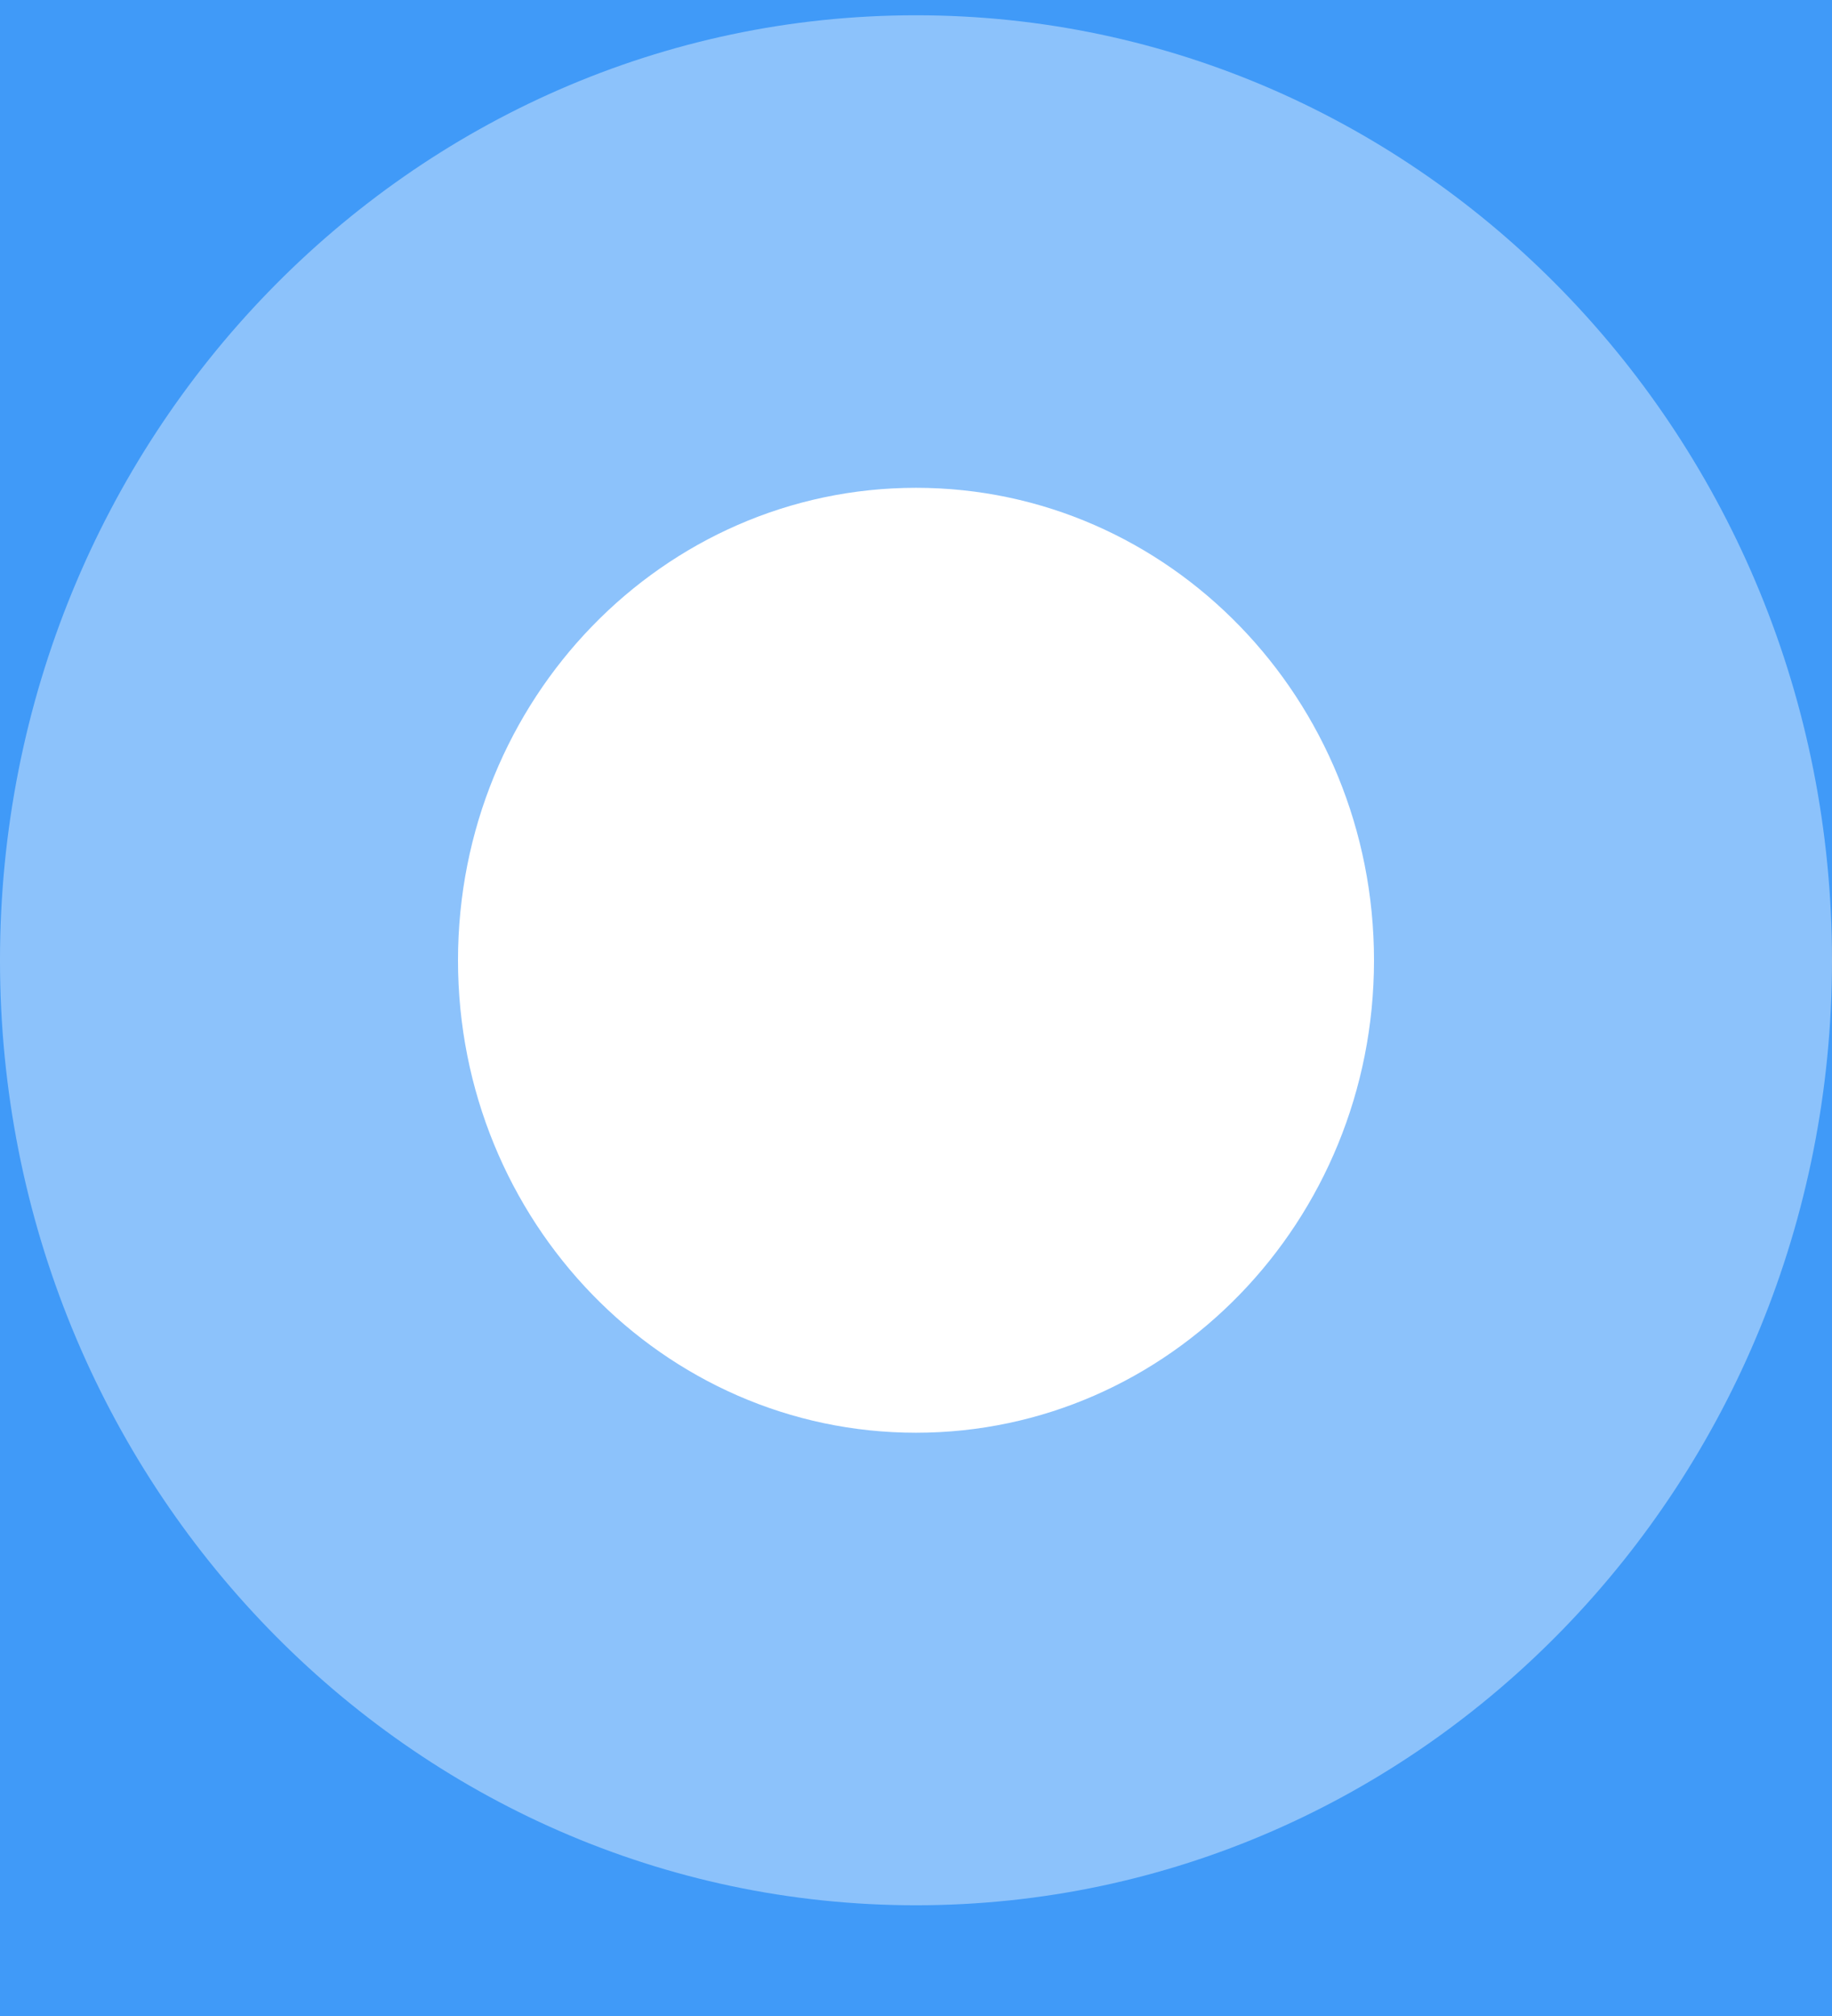 <svg width="5" height="5.5" viewBox="0 0 12 13" fill="none" xmlns="http://www.w3.org/2000/svg">
<rect width="12" height="13" fill="#B4B7BD"/>
<g clip-path="url(#clip0_0_1)">
<rect width="390" height="25862" transform="translate(-74 -12747)" fill="#F5F8FD"/>
<rect x="-35" y="-195" width="310" height="290" rx="15" fill="#409AF8"/>
<path d="M17.8 3.64H18.952V8.272L22.852 3.64H23.896V10H22.744V5.368L18.856 10H17.8V3.64ZM31.592 3.64V10H30.44V4.648H27.704L27.632 6.064C27.592 6.92 27.516 7.636 27.404 8.212C27.292 8.78 27.108 9.236 26.852 9.58C26.596 9.924 26.24 10.096 25.784 10.096C25.576 10.096 25.34 10.06 25.076 9.988L25.148 9.016C25.252 9.04 25.348 9.052 25.436 9.052C25.756 9.052 25.996 8.912 26.156 8.632C26.316 8.352 26.42 8.02 26.468 7.636C26.516 7.252 26.56 6.704 26.6 5.992L26.708 3.64H31.592ZM33.819 3.64H34.971V8.272L38.871 3.64H39.915V10H38.763V5.368L34.875 10H33.819V3.64ZM48.818 6.688C49.242 6.8 49.57 6.98 49.802 7.228C50.034 7.476 50.15 7.784 50.15 8.152C50.15 8.528 50.022 8.864 49.766 9.16C49.51 9.448 49.154 9.676 48.698 9.844C48.25 10.004 47.746 10.084 47.186 10.084C46.714 10.084 46.25 10.024 45.794 9.904C45.346 9.776 44.946 9.596 44.594 9.364L44.942 8.488C45.246 8.68 45.594 8.832 45.986 8.944C46.378 9.048 46.774 9.1 47.174 9.1C47.718 9.1 48.15 9.008 48.47 8.824C48.798 8.632 48.962 8.376 48.962 8.056C48.962 7.76 48.83 7.532 48.566 7.372C48.31 7.212 47.946 7.132 47.474 7.132H46.31V6.304H47.39C47.822 6.304 48.162 6.228 48.41 6.076C48.658 5.924 48.782 5.716 48.782 5.452C48.782 5.164 48.634 4.94 48.338 4.78C48.05 4.62 47.658 4.54 47.162 4.54C46.53 4.54 45.862 4.704 45.158 5.032L44.846 4.144C45.622 3.752 46.434 3.556 47.282 3.556C47.794 3.556 48.254 3.628 48.662 3.772C49.07 3.916 49.39 4.12 49.622 4.384C49.854 4.648 49.97 4.948 49.97 5.284C49.97 5.596 49.866 5.876 49.658 6.124C49.45 6.372 49.17 6.56 48.818 6.688ZM56.233 6.7C57.057 6.908 57.469 7.424 57.469 8.248C57.469 8.808 57.257 9.24 56.833 9.544C56.417 9.848 55.793 10 54.961 10H51.901V3.64H54.853C55.605 3.64 56.193 3.784 56.617 4.072C57.041 4.352 57.253 4.752 57.253 5.272C57.253 5.608 57.161 5.9 56.977 6.148C56.801 6.388 56.553 6.572 56.233 6.7ZM53.029 6.376H54.757C55.197 6.376 55.529 6.296 55.753 6.136C55.985 5.976 56.101 5.744 56.101 5.44C56.101 4.832 55.653 4.528 54.757 4.528H53.029V6.376ZM54.877 9.112C55.357 9.112 55.717 9.036 55.957 8.884C56.197 8.732 56.317 8.496 56.317 8.176C56.317 7.848 56.205 7.604 55.981 7.444C55.765 7.284 55.421 7.204 54.949 7.204H53.029V9.112H54.877ZM61.996 10.072C61.364 10.072 60.796 9.932 60.292 9.652C59.788 9.372 59.392 8.988 59.104 8.5C58.824 8.004 58.684 7.444 58.684 6.82C58.684 6.196 58.824 5.64 59.104 5.152C59.392 4.656 59.788 4.272 60.292 4C60.796 3.72 61.364 3.58 61.996 3.58C62.628 3.58 63.192 3.72 63.688 4C64.192 4.272 64.584 4.656 64.864 5.152C65.152 5.64 65.296 6.196 65.296 6.82C65.296 7.444 65.152 8.004 64.864 8.5C64.584 8.988 64.192 9.372 63.688 9.652C63.192 9.932 62.628 10.072 61.996 10.072ZM61.996 9.064C62.404 9.064 62.768 8.972 63.088 8.788C63.416 8.596 63.672 8.332 63.856 7.996C64.04 7.652 64.132 7.26 64.132 6.82C64.132 6.38 64.04 5.992 63.856 5.656C63.672 5.312 63.416 5.048 63.088 4.864C62.768 4.68 62.404 4.588 61.996 4.588C61.588 4.588 61.22 4.68 60.892 4.864C60.572 5.048 60.316 5.312 60.124 5.656C59.94 5.992 59.848 6.38 59.848 6.82C59.848 7.26 59.94 7.652 60.124 7.996C60.316 8.332 60.572 8.596 60.892 8.788C61.22 8.972 61.588 9.064 61.996 9.064ZM66.96 3.64H68.112V6.34H71.736V3.64H72.888V10H71.736V7.336H68.112V10H66.96V3.64ZM75.128 3.64H76.28V8.272L80.18 3.64H81.224V10H80.072V5.368L76.184 10H75.128V3.64ZM88.2 4.648H85.872V10H84.72V4.648H82.392V3.64H88.2V4.648ZM94.844 6.856C94.844 6.944 94.837 7.06 94.82 7.204H89.66C89.733 7.764 89.977 8.216 90.392 8.56C90.817 8.896 91.341 9.064 91.965 9.064C92.725 9.064 93.337 8.808 93.8 8.296L94.436 9.04C94.148 9.376 93.788 9.632 93.356 9.808C92.933 9.984 92.457 10.072 91.928 10.072C91.257 10.072 90.66 9.936 90.141 9.664C89.621 9.384 89.216 8.996 88.928 8.5C88.648 8.004 88.508 7.444 88.508 6.82C88.508 6.204 88.644 5.648 88.916 5.152C89.197 4.656 89.576 4.272 90.056 4C90.544 3.72 91.093 3.58 91.701 3.58C92.308 3.58 92.849 3.72 93.32 4C93.8 4.272 94.172 4.656 94.436 5.152C94.709 5.648 94.844 6.216 94.844 6.856ZM91.701 4.552C91.148 4.552 90.684 4.72 90.308 5.056C89.941 5.392 89.725 5.832 89.66 6.376H93.74C93.677 5.84 93.457 5.404 93.081 5.068C92.713 4.724 92.252 4.552 91.701 4.552ZM99.854 3.64H101.006V6.34H104.63V3.64H105.782V10H104.63V7.336H101.006V10H99.854V3.64ZM110.29 3.58C111.17 3.58 111.842 3.796 112.306 4.228C112.778 4.66 113.014 5.304 113.014 6.16V10H111.922V9.16C111.73 9.456 111.454 9.684 111.094 9.844C110.742 9.996 110.322 10.072 109.834 10.072C109.122 10.072 108.55 9.9 108.118 9.556C107.694 9.212 107.482 8.76 107.482 8.2C107.482 7.64 107.686 7.192 108.094 6.856C108.502 6.512 109.15 6.34 110.038 6.34H111.862V6.112C111.862 5.616 111.718 5.236 111.43 4.972C111.142 4.708 110.718 4.576 110.158 4.576C109.782 4.576 109.414 4.64 109.054 4.768C108.694 4.888 108.39 5.052 108.142 5.26L107.662 4.396C107.99 4.132 108.382 3.932 108.838 3.796C109.294 3.652 109.778 3.58 110.29 3.58ZM110.026 9.184C110.466 9.184 110.846 9.088 111.166 8.896C111.486 8.696 111.718 8.416 111.862 8.056V7.168H110.086C109.11 7.168 108.622 7.496 108.622 8.152C108.622 8.472 108.746 8.724 108.994 8.908C109.242 9.092 109.586 9.184 110.026 9.184ZM122.421 3.64V10H121.377V5.356L119.001 9.28H118.497L116.145 5.344V10H115.089V3.64H116.277L118.773 7.936L121.341 3.64H122.421ZM133.634 6.856C133.634 6.944 133.626 7.06 133.61 7.204H128.45C128.522 7.764 128.766 8.216 129.182 8.56C129.606 8.896 130.13 9.064 130.754 9.064C131.514 9.064 132.126 8.808 132.59 8.296L133.226 9.04C132.938 9.376 132.578 9.632 132.146 9.808C131.722 9.984 131.246 10.072 130.718 10.072C130.046 10.072 129.45 9.936 128.93 9.664C128.41 9.384 128.006 8.996 127.718 8.5C127.438 8.004 127.298 7.444 127.298 6.82C127.298 6.204 127.434 5.648 127.706 5.152C127.986 4.656 128.366 4.272 128.846 4C129.334 3.72 129.882 3.58 130.49 3.58C131.098 3.58 131.638 3.72 132.11 4C132.59 4.272 132.962 4.656 133.226 5.152C133.498 5.648 133.634 6.216 133.634 6.856ZM130.49 4.552C129.938 4.552 129.474 4.72 129.098 5.056C128.73 5.392 128.514 5.832 128.45 6.376H132.53C132.466 5.84 132.246 5.404 131.87 5.068C131.502 4.724 131.042 4.552 130.49 4.552ZM141.029 7.312H139.793V10H138.641V7.312H137.405L135.653 10H134.285L136.469 6.712L134.453 3.64H135.677L137.393 6.328H138.641V3.64H139.793V6.328H141.041L142.757 3.64H143.993L141.977 6.724L144.161 10H142.793L141.029 7.312ZM150.966 6.856C150.966 6.944 150.958 7.06 150.942 7.204H145.782C145.854 7.764 146.098 8.216 146.514 8.56C146.938 8.896 147.462 9.064 148.086 9.064C148.846 9.064 149.458 8.808 149.922 8.296L150.558 9.04C150.27 9.376 149.91 9.632 149.478 9.808C149.054 9.984 148.578 10.072 148.05 10.072C147.378 10.072 146.782 9.936 146.262 9.664C145.742 9.384 145.338 8.996 145.05 8.5C144.77 8.004 144.63 7.444 144.63 6.82C144.63 6.204 144.766 5.648 145.038 5.152C145.318 4.656 145.698 4.272 146.178 4C146.666 3.72 147.214 3.58 147.822 3.58C148.43 3.58 148.97 3.72 149.442 4C149.922 4.272 150.294 4.656 150.558 5.152C150.83 5.648 150.966 6.216 150.966 6.856ZM147.822 4.552C147.27 4.552 146.806 4.72 146.43 5.056C146.062 5.392 145.846 5.832 145.782 6.376H149.862C149.798 5.84 149.578 5.404 149.202 5.068C148.834 4.724 148.374 4.552 147.822 4.552ZM159.115 8.992V11.476H158.035V10H152.719V11.476H151.627V8.992H151.963C152.371 8.968 152.651 8.68 152.803 8.128C152.955 7.576 153.059 6.796 153.115 5.788L153.211 3.64H158.143V8.992H159.115ZM154.171 5.872C154.139 6.672 154.071 7.336 153.967 7.864C153.871 8.384 153.691 8.76 153.427 8.992H156.991V4.648H154.231L154.171 5.872ZM160.616 3.64H161.768V6.34H165.392V3.64H166.544V10H165.392V7.336H161.768V10H160.616V3.64ZM174.532 6.856C174.532 6.944 174.524 7.06 174.508 7.204H169.348C169.42 7.764 169.664 8.216 170.08 8.56C170.504 8.896 171.028 9.064 171.652 9.064C172.412 9.064 173.024 8.808 173.488 8.296L174.124 9.04C173.836 9.376 173.476 9.632 173.044 9.808C172.62 9.984 172.144 10.072 171.616 10.072C170.944 10.072 170.348 9.936 169.828 9.664C169.308 9.384 168.904 8.996 168.616 8.5C168.336 8.004 168.196 7.444 168.196 6.82C168.196 6.204 168.332 5.648 168.604 5.152C168.884 4.656 169.264 4.272 169.744 4C170.232 3.72 170.78 3.58 171.388 3.58C171.996 3.58 172.536 3.72 173.008 4C173.488 4.272 173.86 4.656 174.124 5.152C174.396 5.648 174.532 6.216 174.532 6.856ZM171.388 4.552C170.836 4.552 170.372 4.72 169.996 5.056C169.628 5.392 169.412 5.832 169.348 6.376H173.428C173.364 5.84 173.144 5.404 172.768 5.068C172.4 4.724 171.94 4.552 171.388 4.552ZM180.651 6.7C181.475 6.908 181.887 7.424 181.887 8.248C181.887 8.808 181.675 9.24 181.251 9.544C180.835 9.848 180.211 10 179.379 10H176.319V3.64H179.271C180.023 3.64 180.611 3.784 181.035 4.072C181.459 4.352 181.671 4.752 181.671 5.272C181.671 5.608 181.579 5.9 181.395 6.148C181.219 6.388 180.971 6.572 180.651 6.7ZM177.447 6.376H179.175C179.615 6.376 179.947 6.296 180.171 6.136C180.403 5.976 180.519 5.744 180.519 5.44C180.519 4.832 180.071 4.528 179.175 4.528H177.447V6.376ZM179.295 9.112C179.775 9.112 180.135 9.036 180.375 8.884C180.615 8.732 180.735 8.496 180.735 8.176C180.735 7.848 180.623 7.604 180.399 7.444C180.183 7.284 179.839 7.204 179.367 7.204H177.447V9.112H179.295ZM183.69 3.64H184.842V6.34H188.466V3.64H189.618V10H188.466V7.336H184.842V10H183.69V3.64ZM194.582 10.072C193.95 10.072 193.382 9.932 192.878 9.652C192.374 9.372 191.978 8.988 191.69 8.5C191.41 8.004 191.27 7.444 191.27 6.82C191.27 6.196 191.41 5.64 191.69 5.152C191.978 4.656 192.374 4.272 192.878 4C193.382 3.72 193.95 3.58 194.582 3.58C195.214 3.58 195.778 3.72 196.274 4C196.778 4.272 197.17 4.656 197.45 5.152C197.738 5.64 197.882 6.196 197.882 6.82C197.882 7.444 197.738 8.004 197.45 8.5C197.17 8.988 196.778 9.372 196.274 9.652C195.778 9.932 195.214 10.072 194.582 10.072ZM194.582 9.064C194.99 9.064 195.354 8.972 195.674 8.788C196.002 8.596 196.258 8.332 196.442 7.996C196.626 7.652 196.718 7.26 196.718 6.82C196.718 6.38 196.626 5.992 196.442 5.656C196.258 5.312 196.002 5.048 195.674 4.864C195.354 4.68 194.99 4.588 194.582 4.588C194.174 4.588 193.806 4.68 193.478 4.864C193.158 5.048 192.902 5.312 192.71 5.656C192.526 5.992 192.434 6.38 192.434 6.82C192.434 7.26 192.526 7.652 192.71 7.996C192.902 8.332 193.158 8.596 193.478 8.788C193.806 8.972 194.174 9.064 194.582 9.064ZM-1.05 26.072C-1.698 26.072 -2.277 25.932 -2.789 25.652C-3.293 25.372 -3.689 24.988 -3.978 24.5C-4.266 24.004 -4.41 23.444 -4.41 22.82C-4.41 22.196 -4.266 21.64 -3.978 21.152C-3.689 20.656 -3.293 20.272 -2.789 20C-2.277 19.72 -1.698 19.58 -1.05 19.58C-0.473 19.58 0.039 19.696 0.486 19.928C0.943 20.16 1.294 20.496 1.542 20.936L0.666 21.5C0.467 21.196 0.218 20.968 -0.077 20.816C-0.373 20.664 -0.702 20.588 -1.062 20.588C-1.478 20.588 -1.853 20.68 -2.189 20.864C-2.518 21.048 -2.777 21.312 -2.97 21.656C-3.154 21.992 -3.245 22.38 -3.245 22.82C-3.245 23.268 -3.154 23.664 -2.97 24.008C-2.777 24.344 -2.518 24.604 -2.189 24.788C-1.853 24.972 -1.478 25.064 -1.062 25.064C-0.702 25.064 -0.373 24.988 -0.077 24.836C0.218 24.684 0.467 24.456 0.666 24.152L1.542 24.704C1.294 25.144 0.943 25.484 0.486 25.724C0.039 25.956 -0.473 26.072 -1.05 26.072ZM9.149 26.096C8.485 26.096 7.893 25.928 7.373 25.592C6.861 25.248 6.457 24.752 6.161 24.104C5.865 23.456 5.717 22.688 5.717 21.8C5.717 20.912 5.865 20.144 6.161 19.496C6.457 18.848 6.861 18.356 7.373 18.02C7.893 17.676 8.485 17.504 9.149 17.504C9.805 17.504 10.389 17.676 10.901 18.02C11.421 18.356 11.829 18.848 12.125 19.496C12.421 20.144 12.569 20.912 12.569 21.8C12.569 22.688 12.421 23.456 12.125 24.104C11.829 24.752 11.421 25.248 10.901 25.592C10.389 25.928 9.805 26.096 9.149 26.096ZM9.149 25.028C9.821 25.028 10.357 24.752 10.757 24.2C11.165 23.648 11.369 22.848 11.369 21.8C11.369 20.752 11.165 19.952 10.757 19.4C10.357 18.848 9.821 18.572 9.149 18.572C8.469 18.572 7.925 18.848 7.517 19.4C7.117 19.952 6.917 20.752 6.917 21.8C6.917 22.848 7.117 23.648 7.517 24.2C7.925 24.752 8.469 25.028 9.149 25.028ZM18.857 21.596C19.337 21.78 19.704 22.044 19.96 22.388C20.216 22.732 20.345 23.144 20.345 23.624C20.345 24.128 20.209 24.568 19.936 24.944C19.665 25.312 19.276 25.596 18.773 25.796C18.268 25.996 17.677 26.096 16.997 26.096C16.325 26.096 15.736 25.996 15.232 25.796C14.736 25.596 14.352 25.312 14.081 24.944C13.809 24.568 13.672 24.128 13.672 23.624C13.672 23.144 13.796 22.732 14.044 22.388C14.3 22.044 14.668 21.78 15.149 21.596C14.764 21.412 14.473 21.168 14.273 20.864C14.072 20.56 13.973 20.2 13.973 19.784C13.973 19.32 14.097 18.916 14.345 18.572C14.601 18.228 14.957 17.964 15.412 17.78C15.868 17.596 16.396 17.504 16.997 17.504C17.605 17.504 18.137 17.596 18.593 17.78C19.056 17.964 19.413 18.228 19.66 18.572C19.916 18.916 20.044 19.32 20.044 19.784C20.044 20.192 19.941 20.552 19.733 20.864C19.532 21.168 19.241 21.412 18.857 21.596ZM16.997 18.476C16.428 18.476 15.98 18.6 15.652 18.848C15.325 19.088 15.161 19.416 15.161 19.832C15.161 20.248 15.32 20.576 15.64 20.816C15.969 21.056 16.421 21.176 16.997 21.176C17.581 21.176 18.037 21.056 18.364 20.816C18.701 20.576 18.869 20.248 18.869 19.832C18.869 19.416 18.697 19.088 18.352 18.848C18.017 18.6 17.564 18.476 16.997 18.476ZM16.997 25.124C17.66 25.124 18.184 24.988 18.569 24.716C18.953 24.436 19.145 24.06 19.145 23.588C19.145 23.124 18.953 22.76 18.569 22.496C18.184 22.224 17.66 22.088 16.997 22.088C16.332 22.088 15.812 22.224 15.437 22.496C15.06 22.76 14.873 23.124 14.873 23.588C14.873 24.06 15.06 24.436 15.437 24.716C15.812 24.988 16.332 25.124 16.997 25.124ZM22.235 21.224C22.011 21.224 21.819 21.148 21.659 20.996C21.499 20.836 21.419 20.636 21.419 20.396C21.419 20.164 21.499 19.972 21.659 19.82C21.819 19.66 22.011 19.58 22.235 19.58C22.459 19.58 22.647 19.656 22.799 19.808C22.951 19.96 23.027 20.156 23.027 20.396C23.027 20.636 22.947 20.836 22.787 20.996C22.635 21.148 22.451 21.224 22.235 21.224ZM22.235 26.072C22.011 26.072 21.819 25.996 21.659 25.844C21.499 25.684 21.419 25.484 21.419 25.244C21.419 25.012 21.499 24.82 21.659 24.668C21.819 24.508 22.011 24.428 22.235 24.428C22.459 24.428 22.647 24.504 22.799 24.656C22.951 24.808 23.027 25.004 23.027 25.244C23.027 25.484 22.947 25.684 22.787 25.844C22.635 25.996 22.451 26.072 22.235 26.072ZM27.594 26.096C26.93 26.096 26.338 25.928 25.818 25.592C25.306 25.248 24.902 24.752 24.606 24.104C24.31 23.456 24.162 22.688 24.162 21.8C24.162 20.912 24.31 20.144 24.606 19.496C24.902 18.848 25.306 18.356 25.818 18.02C26.338 17.676 26.93 17.504 27.594 17.504C28.25 17.504 28.834 17.676 29.346 18.02C29.866 18.356 30.274 18.848 30.57 19.496C30.866 20.144 31.014 20.912 31.014 21.8C31.014 22.688 30.866 23.456 30.57 24.104C30.274 24.752 29.866 25.248 29.346 25.592C28.834 25.928 28.25 26.096 27.594 26.096ZM27.594 25.028C28.266 25.028 28.802 24.752 29.202 24.2C29.61 23.648 29.814 22.848 29.814 21.8C29.814 20.752 29.61 19.952 29.202 19.4C28.802 18.848 28.266 18.572 27.594 18.572C26.914 18.572 26.37 18.848 25.962 19.4C25.562 19.952 25.362 20.752 25.362 21.8C25.362 22.848 25.562 23.648 25.962 24.2C26.37 24.752 26.914 25.028 27.594 25.028ZM35.598 26.096C34.934 26.096 34.342 25.928 33.822 25.592C33.31 25.248 32.906 24.752 32.61 24.104C32.314 23.456 32.166 22.688 32.166 21.8C32.166 20.912 32.314 20.144 32.61 19.496C32.906 18.848 33.31 18.356 33.822 18.02C34.342 17.676 34.934 17.504 35.598 17.504C36.254 17.504 36.838 17.676 37.35 18.02C37.87 18.356 38.278 18.848 38.574 19.496C38.87 20.144 39.018 20.912 39.018 21.8C39.018 22.688 38.87 23.456 38.574 24.104C38.278 24.752 37.87 25.248 37.35 25.592C36.838 25.928 36.254 26.096 35.598 26.096ZM35.598 25.028C36.27 25.028 36.806 24.752 37.206 24.2C37.614 23.648 37.818 22.848 37.818 21.8C37.818 20.752 37.614 19.952 37.206 19.4C36.806 18.848 36.27 18.572 35.598 18.572C34.918 18.572 34.374 18.848 33.966 19.4C33.566 19.952 33.366 20.752 33.366 21.8C33.366 22.848 33.566 23.648 33.966 24.2C34.374 24.752 34.918 25.028 35.598 25.028ZM50.4 24.992V27.476H49.32V26H44.004V27.476H42.912V24.992H43.248C43.656 24.968 43.936 24.68 44.088 24.128C44.24 23.576 44.344 22.796 44.4 21.788L44.496 19.64H49.428V24.992H50.4ZM45.456 21.872C45.424 22.672 45.356 23.336 45.252 23.864C45.156 24.384 44.976 24.76 44.712 24.992H48.276V20.648H45.516L45.456 21.872ZM54.625 26.072C53.993 26.072 53.425 25.932 52.921 25.652C52.417 25.372 52.021 24.988 51.733 24.5C51.453 24.004 51.313 23.444 51.313 22.82C51.313 22.196 51.453 21.64 51.733 21.152C52.021 20.656 52.417 20.272 52.921 20C53.425 19.72 53.993 19.58 54.625 19.58C55.257 19.58 55.821 19.72 56.317 20C56.821 20.272 57.213 20.656 57.493 21.152C57.781 21.64 57.925 22.196 57.925 22.82C57.925 23.444 57.781 24.004 57.493 24.5C57.213 24.988 56.821 25.372 56.317 25.652C55.821 25.932 55.257 26.072 54.625 26.072ZM54.625 25.064C55.033 25.064 55.397 24.972 55.717 24.788C56.045 24.596 56.301 24.332 56.485 23.996C56.669 23.652 56.761 23.26 56.761 22.82C56.761 22.38 56.669 21.992 56.485 21.656C56.301 21.312 56.045 21.048 55.717 20.864C55.397 20.68 55.033 20.588 54.625 20.588C54.217 20.588 53.849 20.68 53.521 20.864C53.201 21.048 52.945 21.312 52.753 21.656C52.569 21.992 52.477 22.38 52.477 22.82C52.477 23.26 52.569 23.652 52.753 23.996C52.945 24.332 53.201 24.596 53.521 24.788C53.849 24.972 54.217 25.064 54.625 25.064ZM68.175 24.956V26H62.139V25.184L65.559 21.884C65.975 21.484 66.255 21.14 66.399 20.852C66.543 20.556 66.615 20.26 66.615 19.964C66.615 19.524 66.459 19.184 66.147 18.944C65.843 18.696 65.403 18.572 64.827 18.572C63.899 18.572 63.183 18.876 62.679 19.484L61.863 18.776C62.191 18.376 62.619 18.064 63.147 17.84C63.683 17.616 64.279 17.504 64.935 17.504C65.815 17.504 66.515 17.716 67.035 18.14C67.555 18.556 67.815 19.124 67.815 19.844C67.815 20.292 67.719 20.716 67.527 21.116C67.335 21.516 66.971 21.972 66.435 22.484L63.867 24.956H68.175ZM75.066 24.956V26H69.03V25.184L72.45 21.884C72.866 21.484 73.146 21.14 73.29 20.852C73.434 20.556 73.506 20.26 73.506 19.964C73.506 19.524 73.35 19.184 73.038 18.944C72.734 18.696 72.294 18.572 71.718 18.572C70.79 18.572 70.074 18.876 69.57 19.484L68.754 18.776C69.082 18.376 69.51 18.064 70.038 17.84C70.574 17.616 71.17 17.504 71.826 17.504C72.706 17.504 73.406 17.716 73.926 18.14C74.446 18.556 74.706 19.124 74.706 19.844C74.706 20.292 74.61 20.716 74.418 21.116C74.226 21.516 73.862 21.972 73.326 22.484L70.758 24.956H75.066ZM76.845 21.224C76.621 21.224 76.429 21.148 76.269 20.996C76.109 20.836 76.029 20.636 76.029 20.396C76.029 20.164 76.109 19.972 76.269 19.82C76.429 19.66 76.621 19.58 76.845 19.58C77.069 19.58 77.257 19.656 77.409 19.808C77.561 19.96 77.637 20.156 77.637 20.396C77.637 20.636 77.557 20.836 77.397 20.996C77.245 21.148 77.061 21.224 76.845 21.224ZM76.845 26.072C76.621 26.072 76.429 25.996 76.269 25.844C76.109 25.684 76.029 25.484 76.029 25.244C76.029 25.012 76.109 24.82 76.269 24.668C76.429 24.508 76.621 24.428 76.845 24.428C77.069 24.428 77.257 24.504 77.409 24.656C77.561 24.808 77.637 25.004 77.637 25.244C77.637 25.484 77.557 25.684 77.397 25.844C77.245 25.996 77.061 26.072 76.845 26.072ZM82.203 26.096C81.539 26.096 80.947 25.928 80.427 25.592C79.915 25.248 79.511 24.752 79.215 24.104C78.919 23.456 78.771 22.688 78.771 21.8C78.771 20.912 78.919 20.144 79.215 19.496C79.511 18.848 79.915 18.356 80.427 18.02C80.947 17.676 81.539 17.504 82.203 17.504C82.859 17.504 83.443 17.676 83.955 18.02C84.475 18.356 84.883 18.848 85.179 19.496C85.475 20.144 85.623 20.912 85.623 21.8C85.623 22.688 85.475 23.456 85.179 24.104C84.883 24.752 84.475 25.248 83.955 25.592C83.443 25.928 82.859 26.096 82.203 26.096ZM82.203 25.028C82.875 25.028 83.411 24.752 83.811 24.2C84.219 23.648 84.423 22.848 84.423 21.8C84.423 20.752 84.219 19.952 83.811 19.4C83.411 18.848 82.875 18.572 82.203 18.572C81.523 18.572 80.979 18.848 80.571 19.4C80.171 19.952 79.971 20.752 79.971 21.8C79.971 22.848 80.171 23.648 80.571 24.2C80.979 24.752 81.523 25.028 82.203 25.028ZM90.207 26.096C89.543 26.096 88.951 25.928 88.431 25.592C87.919 25.248 87.515 24.752 87.219 24.104C86.923 23.456 86.775 22.688 86.775 21.8C86.775 20.912 86.923 20.144 87.219 19.496C87.515 18.848 87.919 18.356 88.431 18.02C88.951 17.676 89.543 17.504 90.207 17.504C90.863 17.504 91.447 17.676 91.959 18.02C92.479 18.356 92.887 18.848 93.183 19.496C93.479 20.144 93.627 20.912 93.627 21.8C93.627 22.688 93.479 23.456 93.183 24.104C92.887 24.752 92.479 25.248 91.959 25.592C91.447 25.928 90.863 26.096 90.207 26.096ZM90.207 25.028C90.879 25.028 91.415 24.752 91.815 24.2C92.223 23.648 92.427 22.848 92.427 21.8C92.427 20.752 92.223 19.952 91.815 19.4C91.415 18.848 90.879 18.572 90.207 18.572C89.527 18.572 88.983 18.848 88.575 19.4C88.175 19.952 87.975 20.752 87.975 21.8C87.975 22.848 88.175 23.648 88.575 24.2C88.983 24.752 89.527 25.028 90.207 25.028ZM105.874 19.64V26H104.83V21.356L102.454 25.28H101.95L99.598 21.344V26H98.542V19.64H99.73L102.226 23.936L104.794 19.64H105.874ZM110.888 26.072C110.24 26.072 109.66 25.932 109.148 25.652C108.644 25.372 108.248 24.988 107.96 24.5C107.672 24.004 107.528 23.444 107.528 22.82C107.528 22.196 107.672 21.64 107.96 21.152C108.248 20.656 108.644 20.272 109.148 20C109.66 19.72 110.24 19.58 110.888 19.58C111.464 19.58 111.976 19.696 112.424 19.928C112.88 20.16 113.232 20.496 113.48 20.936L112.604 21.5C112.404 21.196 112.156 20.968 111.86 20.816C111.564 20.664 111.236 20.588 110.876 20.588C110.46 20.588 110.084 20.68 109.748 20.864C109.42 21.048 109.16 21.312 108.968 21.656C108.784 21.992 108.692 22.38 108.692 22.82C108.692 23.268 108.784 23.664 108.968 24.008C109.16 24.344 109.42 24.604 109.748 24.788C110.084 24.972 110.46 25.064 110.876 25.064C111.236 25.064 111.564 24.988 111.86 24.836C112.156 24.684 112.404 24.456 112.604 24.152L113.48 24.704C113.232 25.144 112.88 25.484 112.424 25.724C111.976 25.956 111.464 26.072 110.888 26.072ZM117.443 23.312H116.123V26H114.971V19.64H116.123V22.328H117.467L119.531 19.64H120.767L118.355 22.7L120.935 26H119.579L117.443 23.312ZM131.258 19.64V26H130.106V20.648H126.518V26H125.366V19.64H131.258ZM136.211 26.072C135.579 26.072 135.011 25.932 134.507 25.652C134.003 25.372 133.607 24.988 133.319 24.5C133.039 24.004 132.899 23.444 132.899 22.82C132.899 22.196 133.039 21.64 133.319 21.152C133.607 20.656 134.003 20.272 134.507 20C135.011 19.72 135.579 19.58 136.211 19.58C136.843 19.58 137.407 19.72 137.903 20C138.407 20.272 138.799 20.656 139.079 21.152C139.367 21.64 139.511 22.196 139.511 22.82C139.511 23.444 139.367 24.004 139.079 24.5C138.799 24.988 138.407 25.372 137.903 25.652C137.407 25.932 136.843 26.072 136.211 26.072ZM136.211 25.064C136.619 25.064 136.983 24.972 137.303 24.788C137.631 24.596 137.887 24.332 138.071 23.996C138.255 23.652 138.347 23.26 138.347 22.82C138.347 22.38 138.255 21.992 138.071 21.656C137.887 21.312 137.631 21.048 137.303 20.864C136.983 20.68 136.619 20.588 136.211 20.588C135.803 20.588 135.435 20.68 135.107 20.864C134.787 21.048 134.531 21.312 134.339 21.656C134.155 21.992 134.063 22.38 134.063 22.82C134.063 23.26 134.155 23.652 134.339 23.996C134.531 24.332 134.787 24.596 135.107 24.788C135.435 24.972 135.803 25.064 136.211 25.064ZM149.137 20.648H146.809V26H145.657V20.648H143.329V19.64H149.137V20.648ZM155.782 22.856C155.782 22.944 155.774 23.06 155.758 23.204H150.598C150.67 23.764 150.914 24.216 151.33 24.56C151.754 24.896 152.278 25.064 152.902 25.064C153.662 25.064 154.274 24.808 154.738 24.296L155.374 25.04C155.086 25.376 154.726 25.632 154.294 25.808C153.87 25.984 153.394 26.072 152.866 26.072C152.194 26.072 151.598 25.936 151.078 25.664C150.558 25.384 150.154 24.996 149.866 24.5C149.586 24.004 149.446 23.444 149.446 22.82C149.446 22.204 149.582 21.648 149.854 21.152C150.134 20.656 150.514 20.272 150.994 20C151.482 19.72 152.03 19.58 152.638 19.58C153.246 19.58 153.786 19.72 154.258 20C154.738 20.272 155.11 20.656 155.374 21.152C155.646 21.648 155.782 22.216 155.782 22.856ZM152.638 20.552C152.086 20.552 151.622 20.72 151.246 21.056C150.878 21.392 150.662 21.832 150.598 22.376H154.678C154.614 21.84 154.394 21.404 154.018 21.068C153.65 20.724 153.19 20.552 152.638 20.552ZM162.924 19.64V26H161.772V20.648H159.036L158.964 22.064C158.924 22.92 158.848 23.636 158.736 24.212C158.624 24.78 158.44 25.236 158.184 25.58C157.928 25.924 157.572 26.096 157.116 26.096C156.908 26.096 156.672 26.06 156.408 25.988L156.48 25.016C156.584 25.04 156.68 25.052 156.768 25.052C157.088 25.052 157.328 24.912 157.488 24.632C157.648 24.352 157.752 24.02 157.8 23.636C157.848 23.252 157.892 22.704 157.932 21.992L158.04 19.64H162.924ZM170.899 22.856C170.899 22.944 170.891 23.06 170.875 23.204H165.715C165.787 23.764 166.031 24.216 166.447 24.56C166.871 24.896 167.395 25.064 168.019 25.064C168.779 25.064 169.391 24.808 169.855 24.296L170.491 25.04C170.203 25.376 169.843 25.632 169.411 25.808C168.987 25.984 168.511 26.072 167.983 26.072C167.311 26.072 166.715 25.936 166.195 25.664C165.675 25.384 165.271 24.996 164.983 24.5C164.703 24.004 164.563 23.444 164.563 22.82C164.563 22.204 164.699 21.648 164.971 21.152C165.251 20.656 165.631 20.272 166.111 20C166.599 19.72 167.147 19.58 167.755 19.58C168.363 19.58 168.903 19.72 169.375 20C169.855 20.272 170.227 20.656 170.491 21.152C170.763 21.648 170.899 22.216 170.899 22.856ZM167.755 20.552C167.203 20.552 166.739 20.72 166.363 21.056C165.995 21.392 165.779 21.832 165.715 22.376H169.795C169.731 21.84 169.511 21.404 169.135 21.068C168.767 20.724 168.307 20.552 167.755 20.552ZM180.714 22.808C180.714 23.792 180.386 24.568 179.73 25.136C179.074 25.704 178.15 26.02 176.958 26.084V28.328H175.83V26.084C174.638 26.02 173.714 25.708 173.058 25.148C172.41 24.58 172.086 23.8 172.086 22.808C172.086 21.824 172.41 21.056 173.058 20.504C173.706 19.952 174.63 19.644 175.83 19.58V17.096H176.958V19.58C178.15 19.644 179.074 19.956 179.73 20.516C180.386 21.068 180.714 21.832 180.714 22.808ZM173.226 22.808C173.226 23.488 173.442 24.02 173.874 24.404C174.314 24.788 174.966 25.008 175.83 25.064V20.6C174.958 20.656 174.306 20.872 173.874 21.248C173.442 21.624 173.226 22.144 173.226 22.808ZM176.958 25.076C178.702 24.94 179.574 24.184 179.574 22.808C179.574 22.136 179.354 21.616 178.914 21.248C178.474 20.872 177.822 20.656 176.958 20.6V25.076ZM185.067 26.072C184.435 26.072 183.867 25.932 183.363 25.652C182.859 25.372 182.463 24.988 182.175 24.5C181.895 24.004 181.755 23.444 181.755 22.82C181.755 22.196 181.895 21.64 182.175 21.152C182.463 20.656 182.859 20.272 183.363 20C183.867 19.72 184.435 19.58 185.067 19.58C185.699 19.58 186.263 19.72 186.759 20C187.263 20.272 187.655 20.656 187.935 21.152C188.223 21.64 188.367 22.196 188.367 22.82C188.367 23.444 188.223 24.004 187.935 24.5C187.655 24.988 187.263 25.372 186.759 25.652C186.263 25.932 185.699 26.072 185.067 26.072ZM185.067 25.064C185.475 25.064 185.839 24.972 186.159 24.788C186.487 24.596 186.743 24.332 186.927 23.996C187.111 23.652 187.203 23.26 187.203 22.82C187.203 22.38 187.111 21.992 186.927 21.656C186.743 21.312 186.487 21.048 186.159 20.864C185.839 20.68 185.475 20.588 185.067 20.588C184.659 20.588 184.291 20.68 183.963 20.864C183.643 21.048 183.387 21.312 183.195 21.656C183.011 21.992 182.919 22.38 182.919 22.82C182.919 23.26 183.011 23.652 183.195 23.996C183.387 24.332 183.643 24.596 183.963 24.788C184.291 24.972 184.659 25.064 185.067 25.064ZM190.03 19.64H191.182V22.34H194.806V19.64H195.958V26H194.806V23.336H191.182V26H190.03V19.64ZM203.874 19.64L200.79 26.636C200.518 27.284 200.198 27.74 199.83 28.004C199.47 28.268 199.034 28.4 198.522 28.4C198.21 28.4 197.906 28.348 197.61 28.244C197.322 28.148 197.082 28.004 196.89 27.812L197.382 26.948C197.71 27.26 198.09 27.416 198.522 27.416C198.802 27.416 199.034 27.34 199.218 27.188C199.41 27.044 199.582 26.792 199.734 26.432L199.938 25.988L197.13 19.64H198.33L200.55 24.728L202.746 19.64H203.874Z" fill="white"/>
<path d="M12 6.188C12 9.605 9.314 12.375 6 12.375C2.686 12.375 0 9.605 0 6.188C0 2.77 2.686 0 6 0C9.314 0 12 2.77 12 6.188Z" fill="white" fill-opacity="0.4"/>
<path d="M9 6.188C9 7.896 7.657 9.281 6 9.281C4.343 9.281 3 7.896 3 6.188C3 4.479 4.343 3.094 6 3.094C7.657 3.094 9 4.479 9 6.188Z" fill="white"/>
</g>
<defs>
<clipPath id="clip0_0_1">
<rect width="390" height="25862" fill="white" transform="translate(-74 -12747)"/>
</clipPath>
</defs>
</svg>
